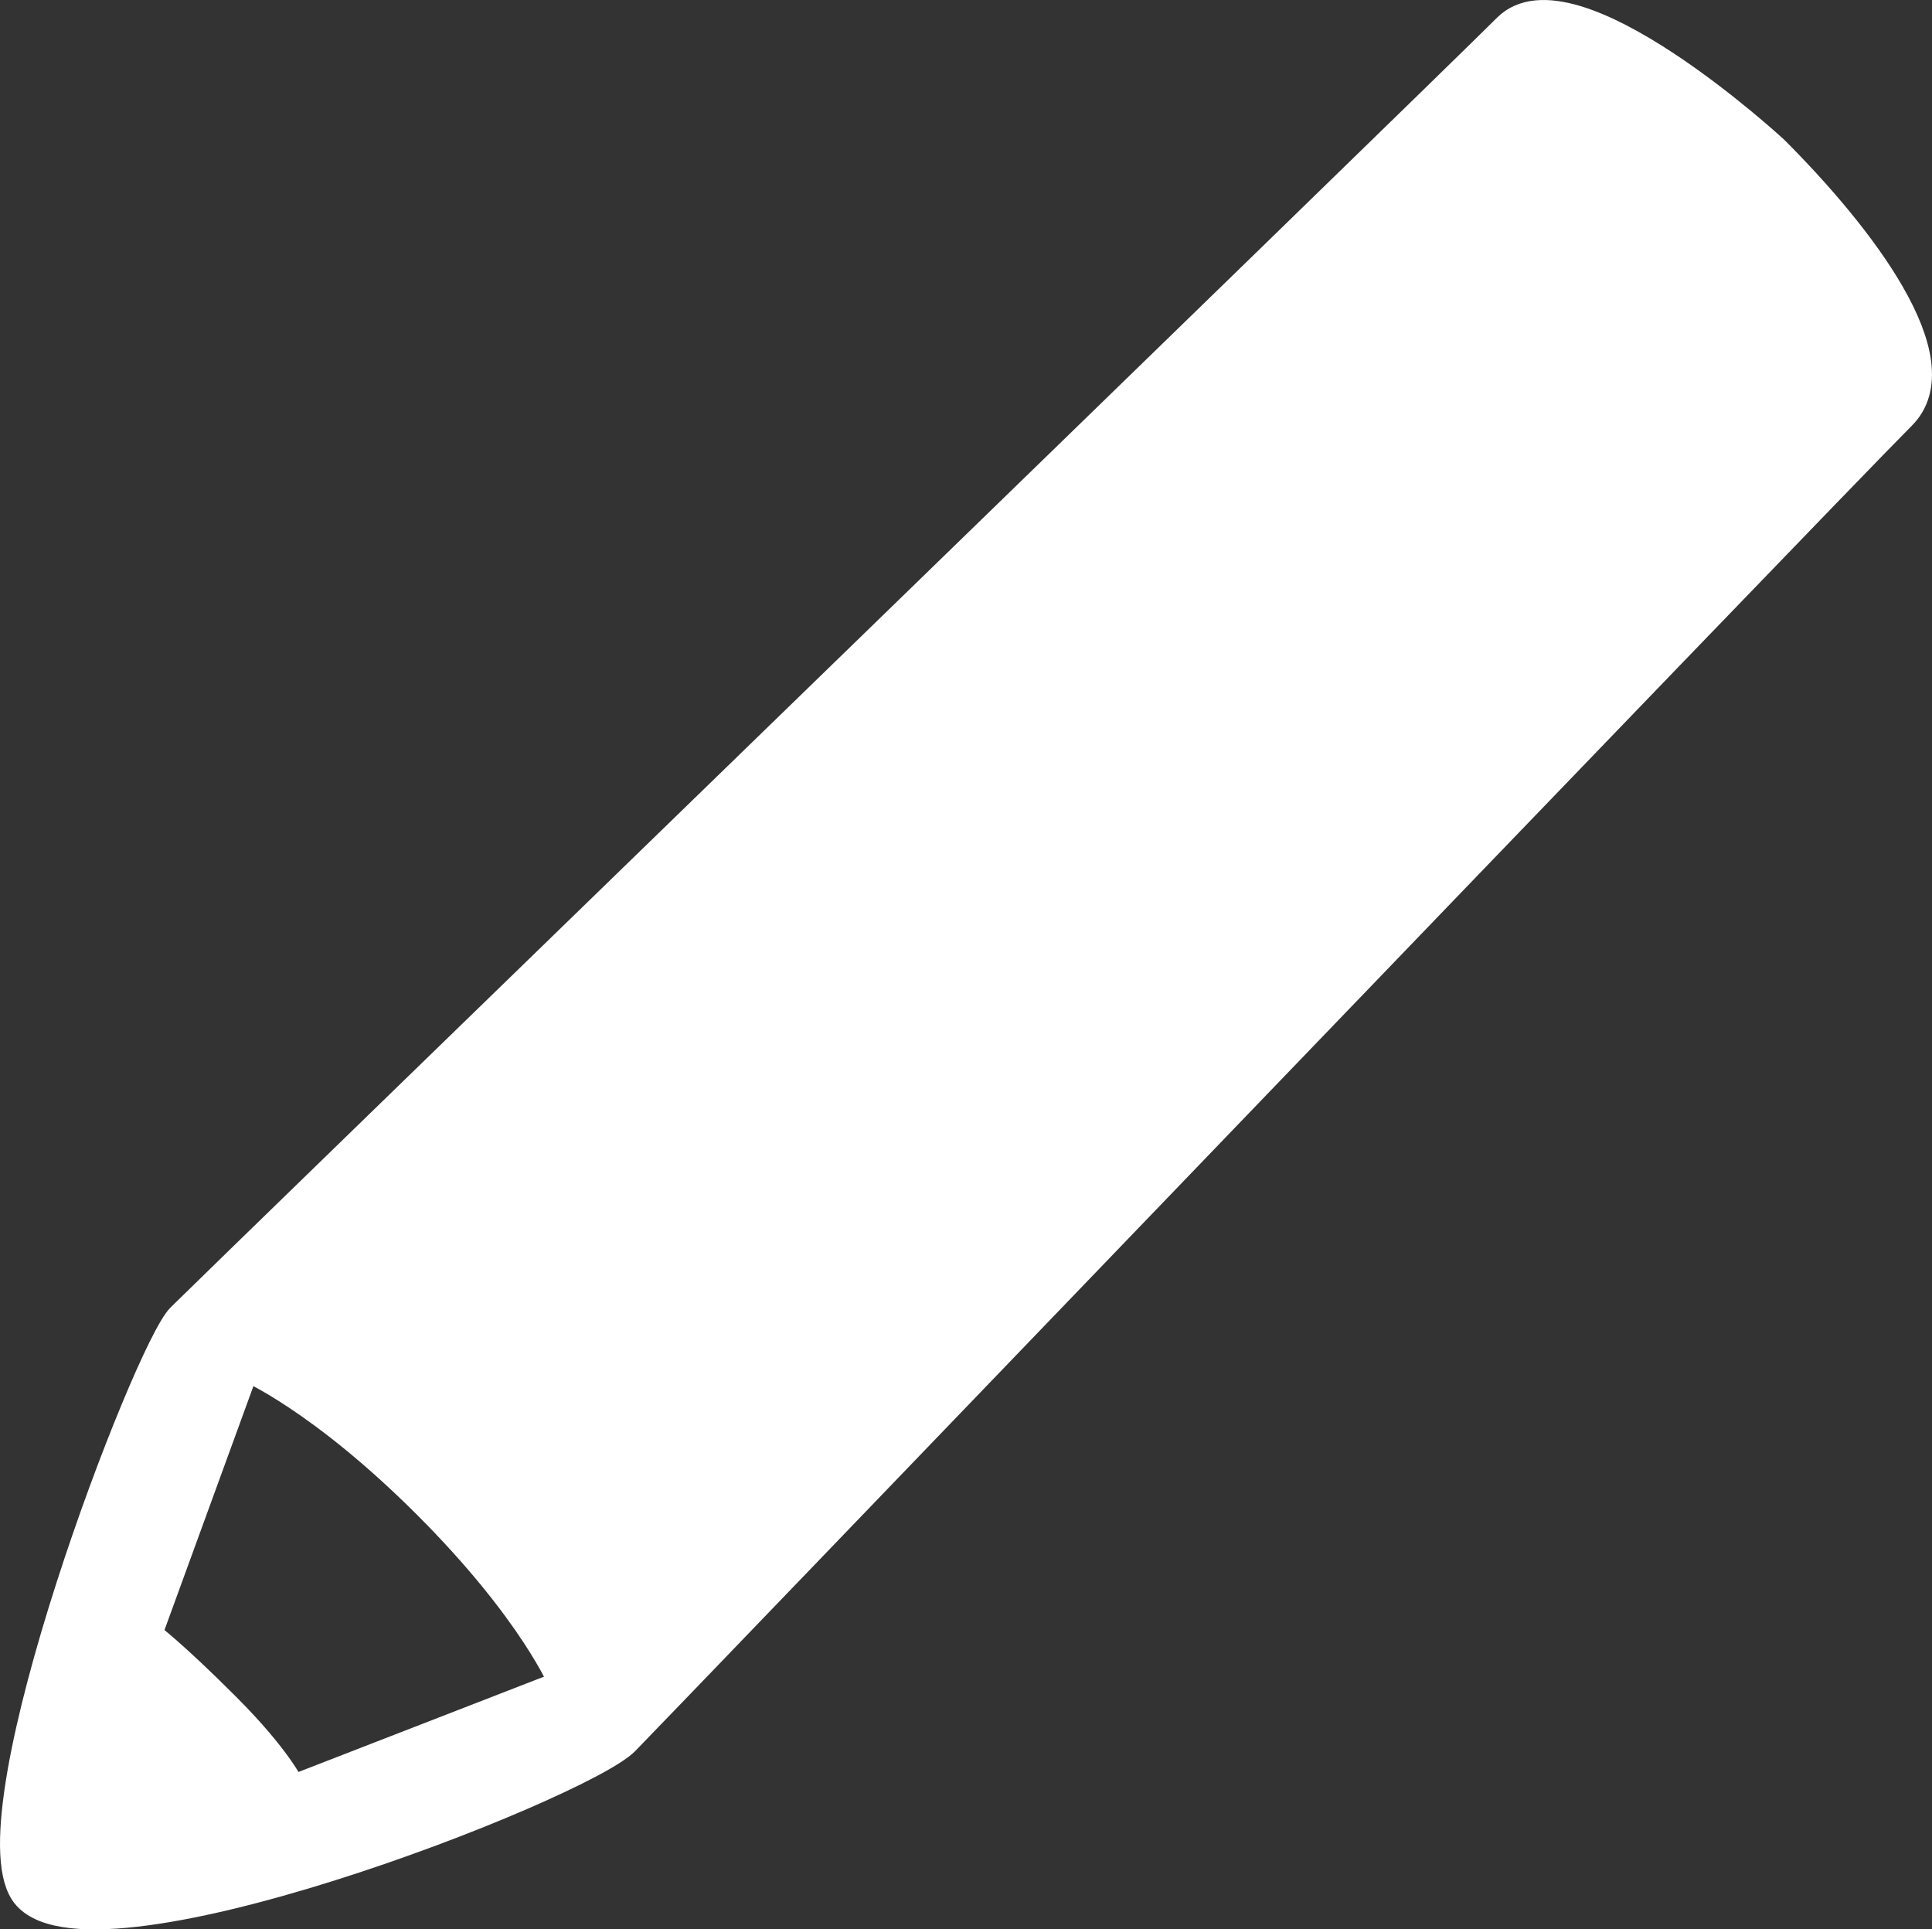 <?xml version="1.0" encoding="utf-8"?>
<!-- Generator: Adobe Illustrator 14.0.0, SVG Export Plug-In . SVG Version: 6.00 Build 43363)  -->
<!DOCTYPE svg PUBLIC "-//W3C//DTD SVG 1.1//EN" "http://www.w3.org/Graphics/SVG/1.1/DTD/svg11.dtd">
<svg version="1.1" id="Calque_1" xmlns="http://www.w3.org/2000/svg" xmlns:xlink="http://www.w3.org/1999/xlink" x="0px" y="0px"
	 width="74.229px" height="74.125px" viewBox="0 0 74.229 74.125" enable-background="new 0 0 74.229 74.125" xml:space="preserve">
<rect x="0" y="0" width="74.229" height="74.125" fill="#333333" stroke="none"/>
<path fill="#FFFFFF" stroke="#FFFFFF" stroke-linecap="round" stroke-linejoin="round" d="M68.206,5.73
	c0,0-7.812-7.221-10.339-4.693C55.082,3.821,8.188,49.303,6.908,50.583s-8.079,19.02-6.023,22.14
	c2.281,3.463,21.402-4.037,23.157-5.793c0.918-0.919,46.084-47.954,49.055-50.925C75.246,13.854,71.487,9.012,68.206,5.73z
	 M11.24,68.702c0,0-0.458-1.097-2.545-3.183c-2.086-2.087-2.969-2.726-2.969-2.726l3.732-10.235c0,0,2.823,1.192,6.915,5.283
	c4.091,4.092,5.214,6.845,5.214,6.845L11.24,68.702z"/>
</svg>
